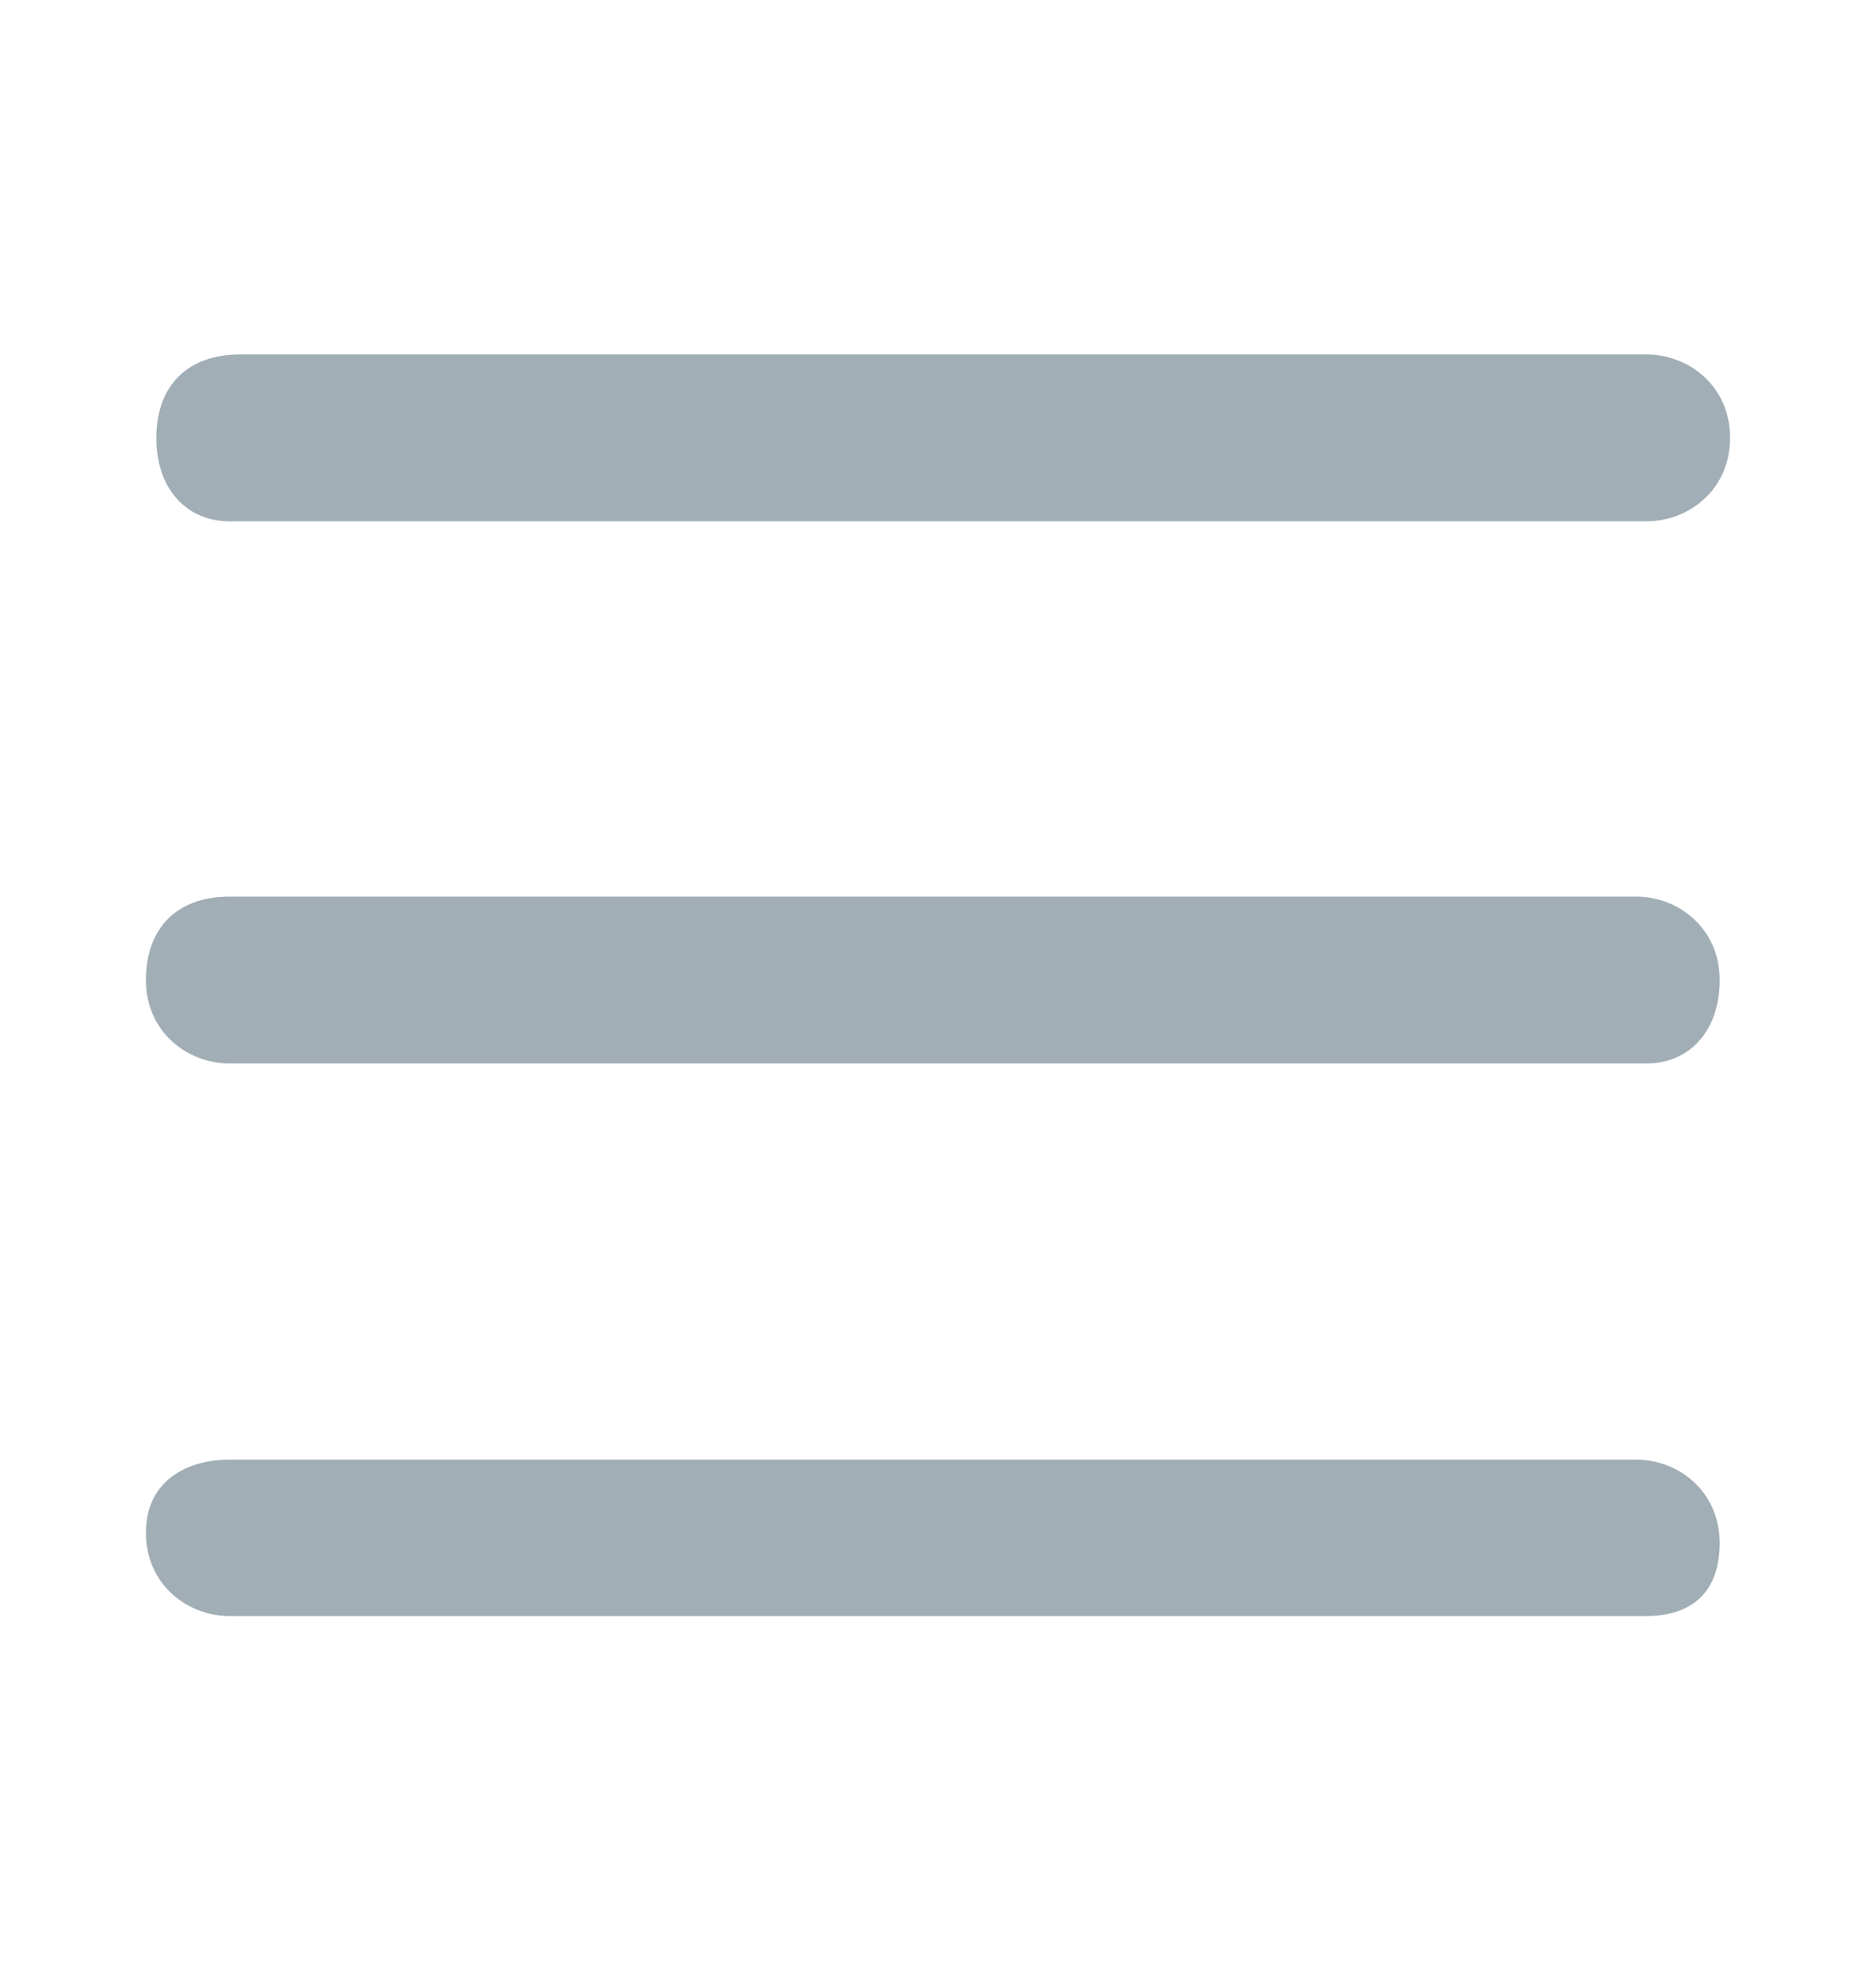 <?xml version="1.0" encoding="utf-8"?>
<!-- Generator: Adobe Illustrator 27.2.0, SVG Export Plug-In . SVG Version: 6.00 Build 0)  -->
<svg version="1.1" id="Layer_1" xmlns="http://www.w3.org/2000/svg" xmlns:xlink="http://www.w3.org/1999/xlink" x="0px" y="0px"
	 viewBox="0 0 18 19" style="enable-background:new 0 0 18 19;" xml:space="preserve">
<style type="text/css">
	.st0{fill:#A1AEB6;}
</style>
<g id="Group_3">
	<g id="Group">
		<g id="Vector">
			<path class="st0" d="M15.8,5H2.2C1.8,5,1.5,4.7,1.5,4.2s0.3-0.8,0.8-0.8h13.5c0.4,0,0.8,0.3,0.8,0.8S16.2,5,15.8,5z"/>
		</g>
		<g id="Vector_2">
			<path class="st0" d="M15.8,10.2H2.2c-0.4,0-0.8-0.3-0.8-0.8s0.3-0.8,0.8-0.8h13.5c0.4,0,0.8,0.3,0.8,0.8S16.2,10.2,15.8,10.2z"/>
		</g>
		<g id="Vector_3">
			<path class="st0" d="M15.8,15.5H2.2c-0.4,0-0.8-0.3-0.8-0.8S1.8,14,2.2,14h13.5c0.4,0,0.8,0.3,0.8,0.8S16.2,15.5,15.8,15.5z"/>
		</g>
	</g>
</g>
</svg>
